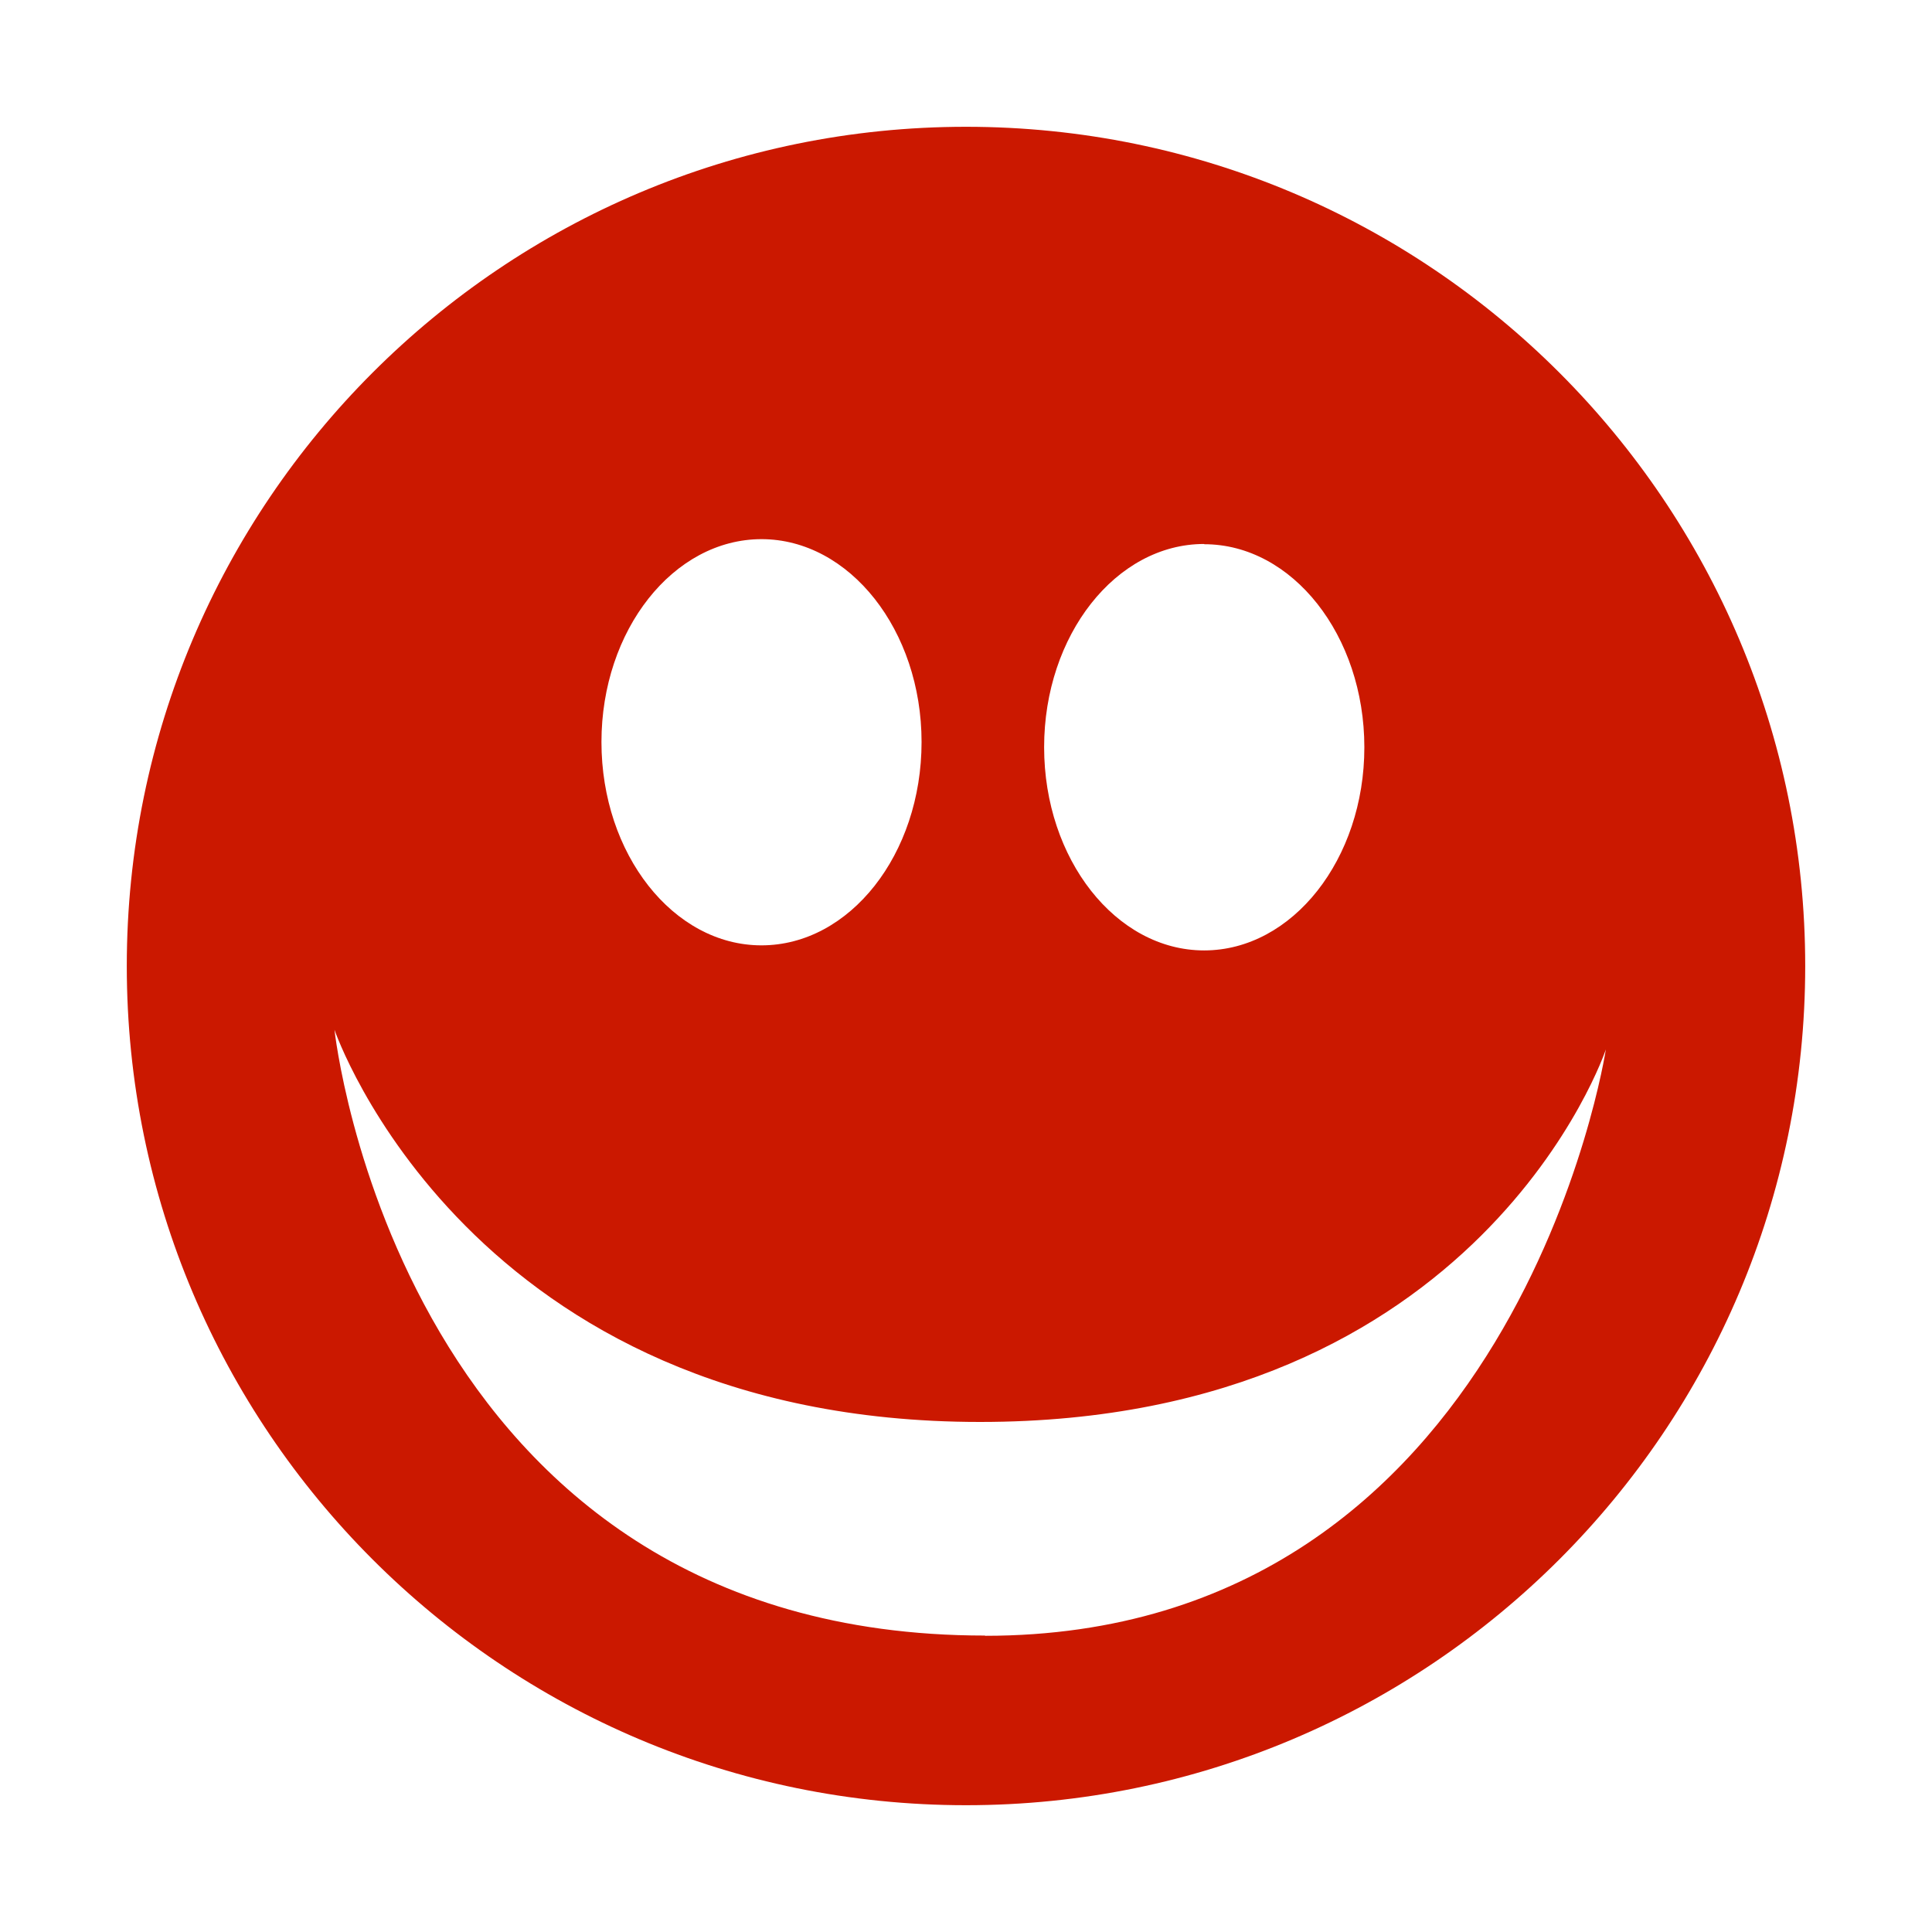 <svg width="16" height="16" xmlns="http://www.w3.org/2000/svg" viewBox="0 0 16 16" shape-rendering="geometricPrecision" fill="#cb1800"><path d="M8 1.05C4.162 1.05 1.05 4.163 1.05 8S4.16 14.95 8 14.95c3.837 0 6.95-3.112 6.95-6.95S11.836 1.05 8 1.05zm1.973 3.457c.73 0 1.326.756 1.326 1.682 0 .926-.596 1.682-1.327 1.682-.73 0-1.325-.756-1.325-1.683s.594-1.683 1.325-1.683zm-3.667-.042c.73 0 1.326.755 1.326 1.68 0 .93-.595 1.684-1.326 1.684-.73 0-1.325-.756-1.325-1.684 0-.926.595-1.68 1.326-1.68zm1.852 9.08c-4.853 0-5.388-5.017-5.388-5.017s1.11 3.248 5.347 3.248c4.154 0 5.182-3.085 5.182-3.085s-.74 4.856-5.142 4.856z"/></svg>